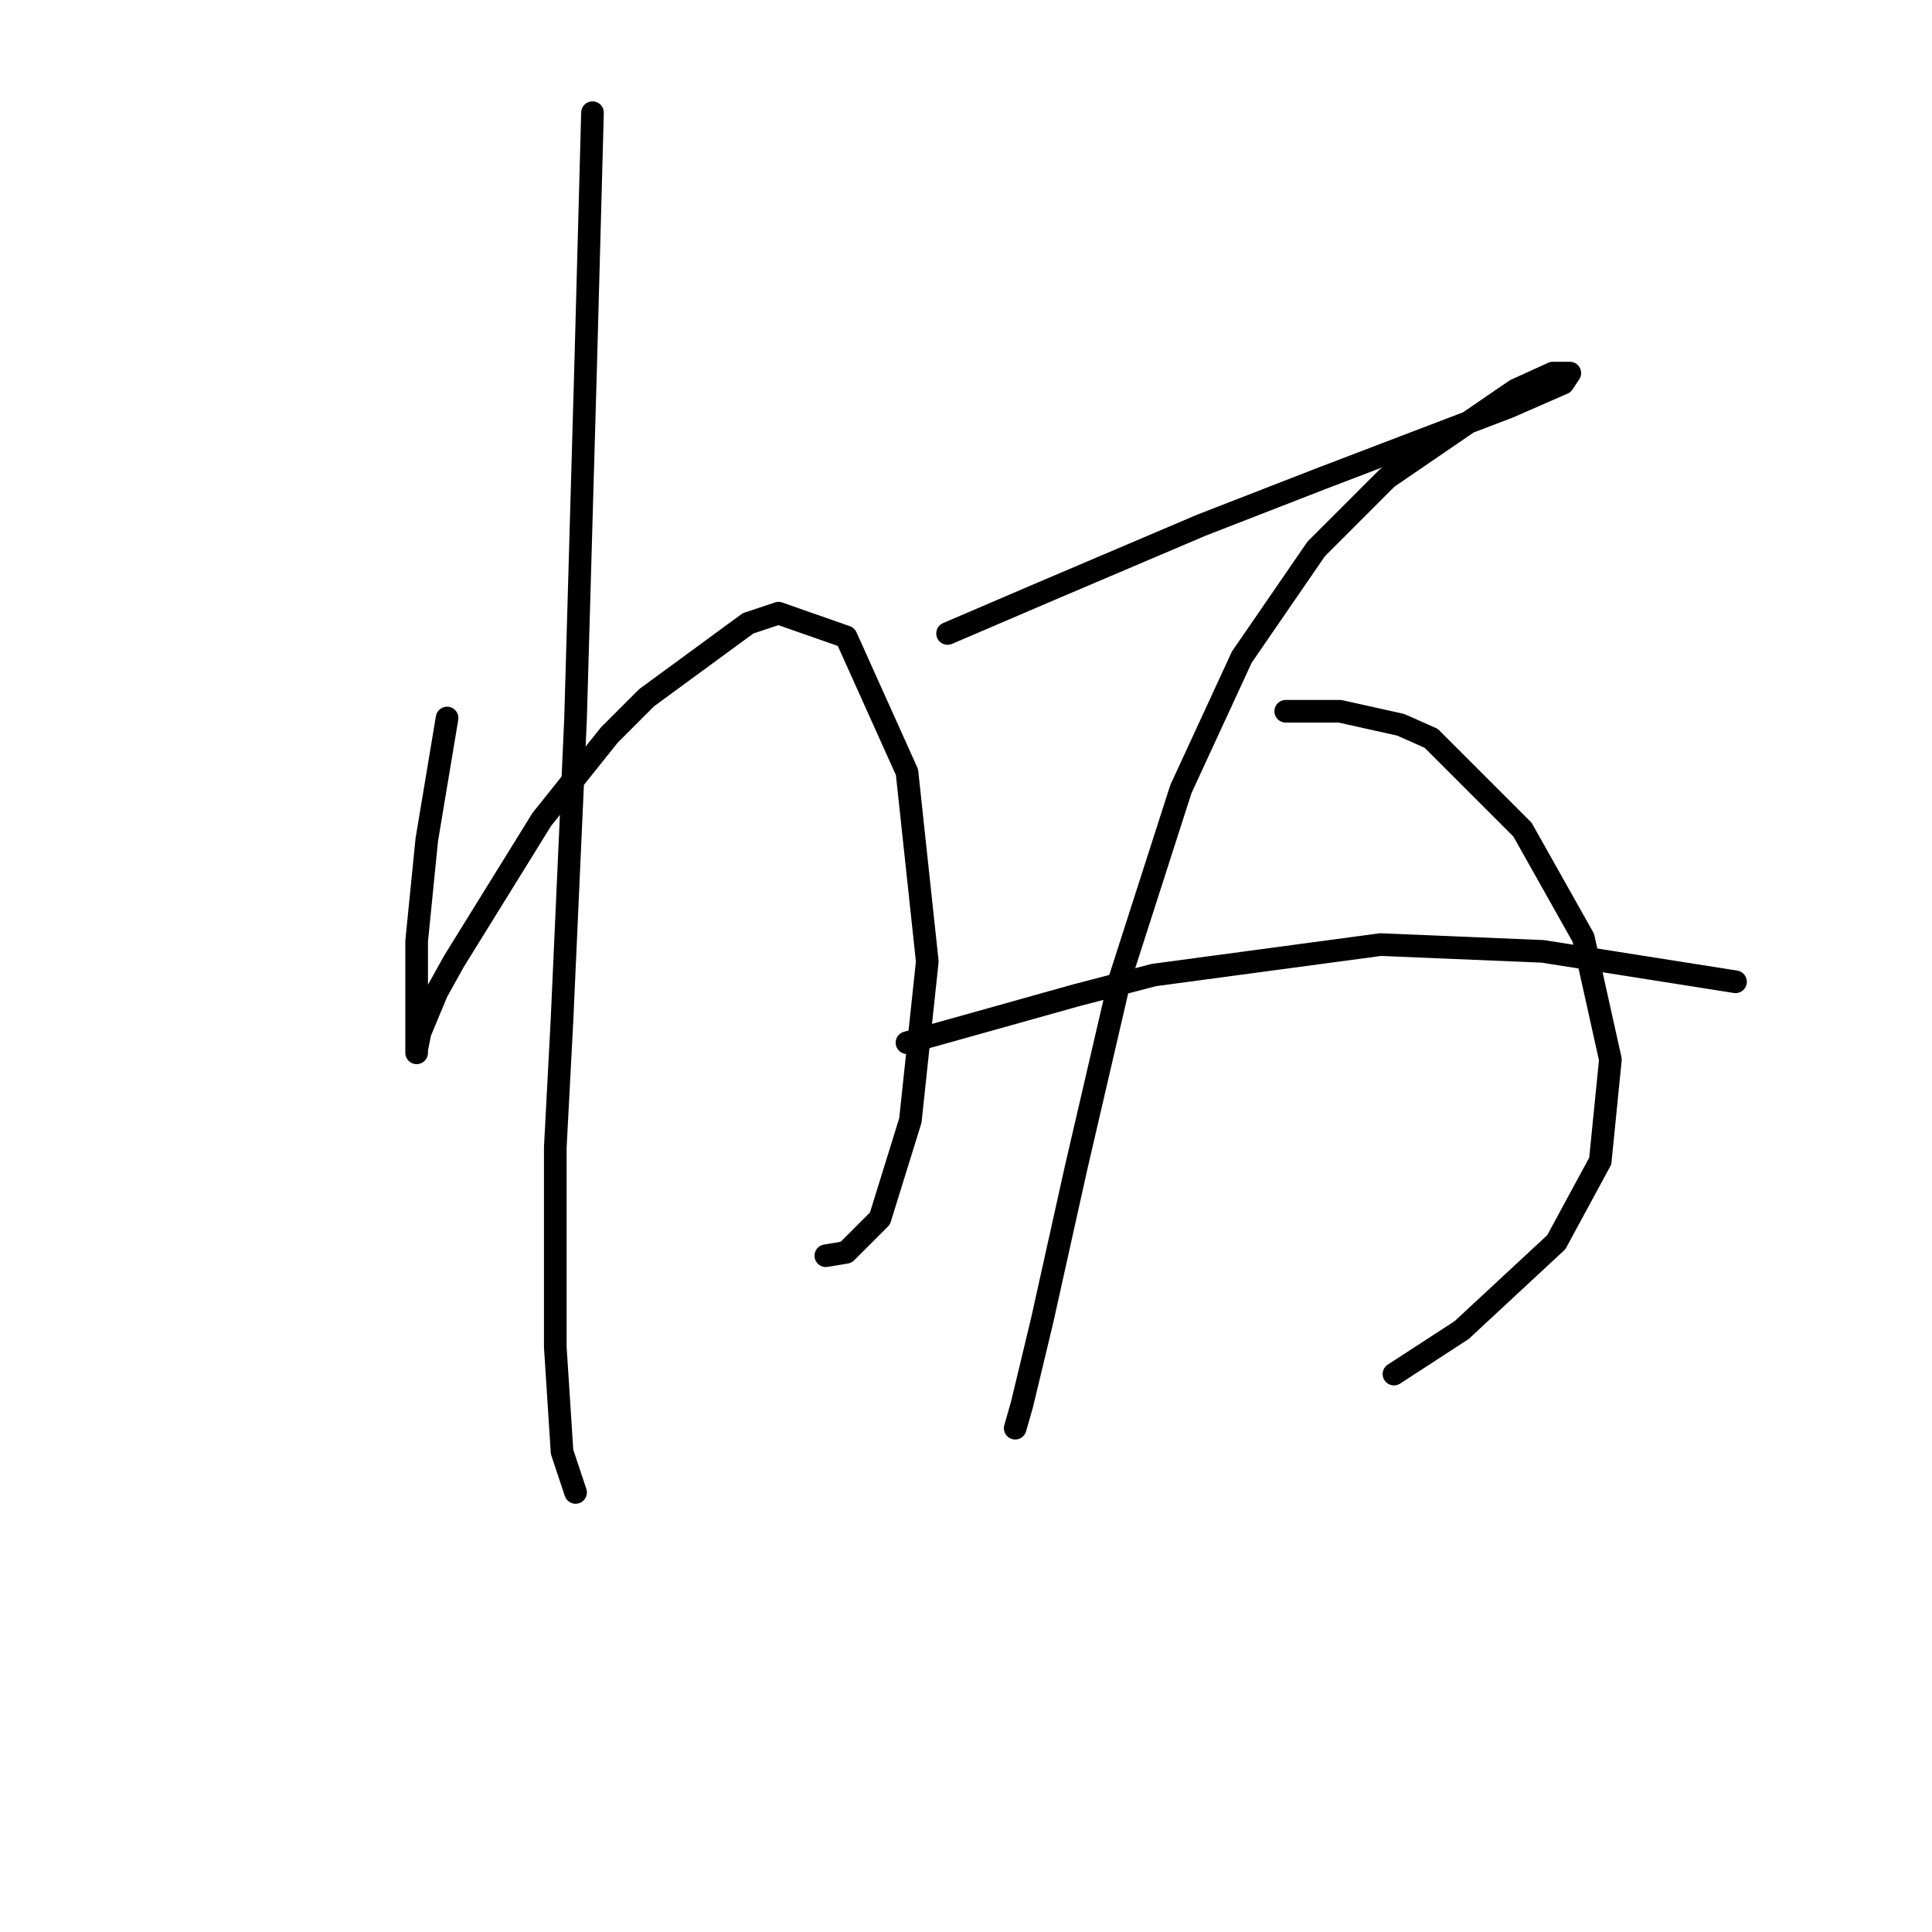 <?xml version="1.0" standalone="no"?>
    <svg width="256" height="256" xmlns="http://www.w3.org/2000/svg" version="1.1">
    <polyline stroke="black" stroke-width="3" stroke-linecap="round" fill="transparent" stroke-linejoin="round" points="59.24 95.142 57.895 103.207 56.551 111.273 55.207 124.716 55.207 133.23 55.207 137.711 55.207 139.504 55.207 139.055 55.655 136.815 57.895 131.438 60.136 127.405 71.786 108.585 80.748 97.382 85.677 92.453 99.12 82.595 103.153 81.25 112.115 84.387 120.181 102.311 122.87 127.405 120.629 148.466 116.596 161.461 112.115 165.942 109.427 166.39 109.427 166.39 " />
        <polyline stroke="black" stroke-width="3" stroke-linecap="round" fill="transparent" stroke-linejoin="round" points="78.508 14.932 78.06 31.511 77.612 48.091 76.267 95.142 74.475 135.023 73.579 152.05 73.579 178.488 74.475 192.379 76.267 197.757 76.267 197.757 " />
        <polyline stroke="black" stroke-width="3" stroke-linecap="round" fill="transparent" stroke-linejoin="round" points="125.558 83.939 131.832 81.25 138.105 78.562 159.166 69.6 175.298 63.326 199.943 53.916 207.113 50.78 208.009 49.435 205.768 49.435 200.839 51.676 183.812 63.326 174.401 72.737 164.543 87.076 156.477 104.552 148.412 129.645 142.586 154.739 138.105 174.904 135.417 186.106 134.52 189.243 134.52 189.243 " />
        <polyline stroke="black" stroke-width="3" stroke-linecap="round" fill="transparent" stroke-linejoin="round" points="170.368 94.245 173.953 94.245 177.538 94.245 185.604 96.038 189.637 97.83 201.736 109.929 209.801 124.268 213.386 140.4 212.042 153.843 206.217 164.597 193.67 176.248 184.708 182.073 184.708 182.073 " />
        <polyline stroke="black" stroke-width="3" stroke-linecap="round" fill="transparent" stroke-linejoin="round" points="120.181 138.159 131.384 135.023 142.586 131.886 152.893 129.197 182.915 125.164 204.424 126.061 229.966 130.093 229.966 130.093 " />
        </svg>